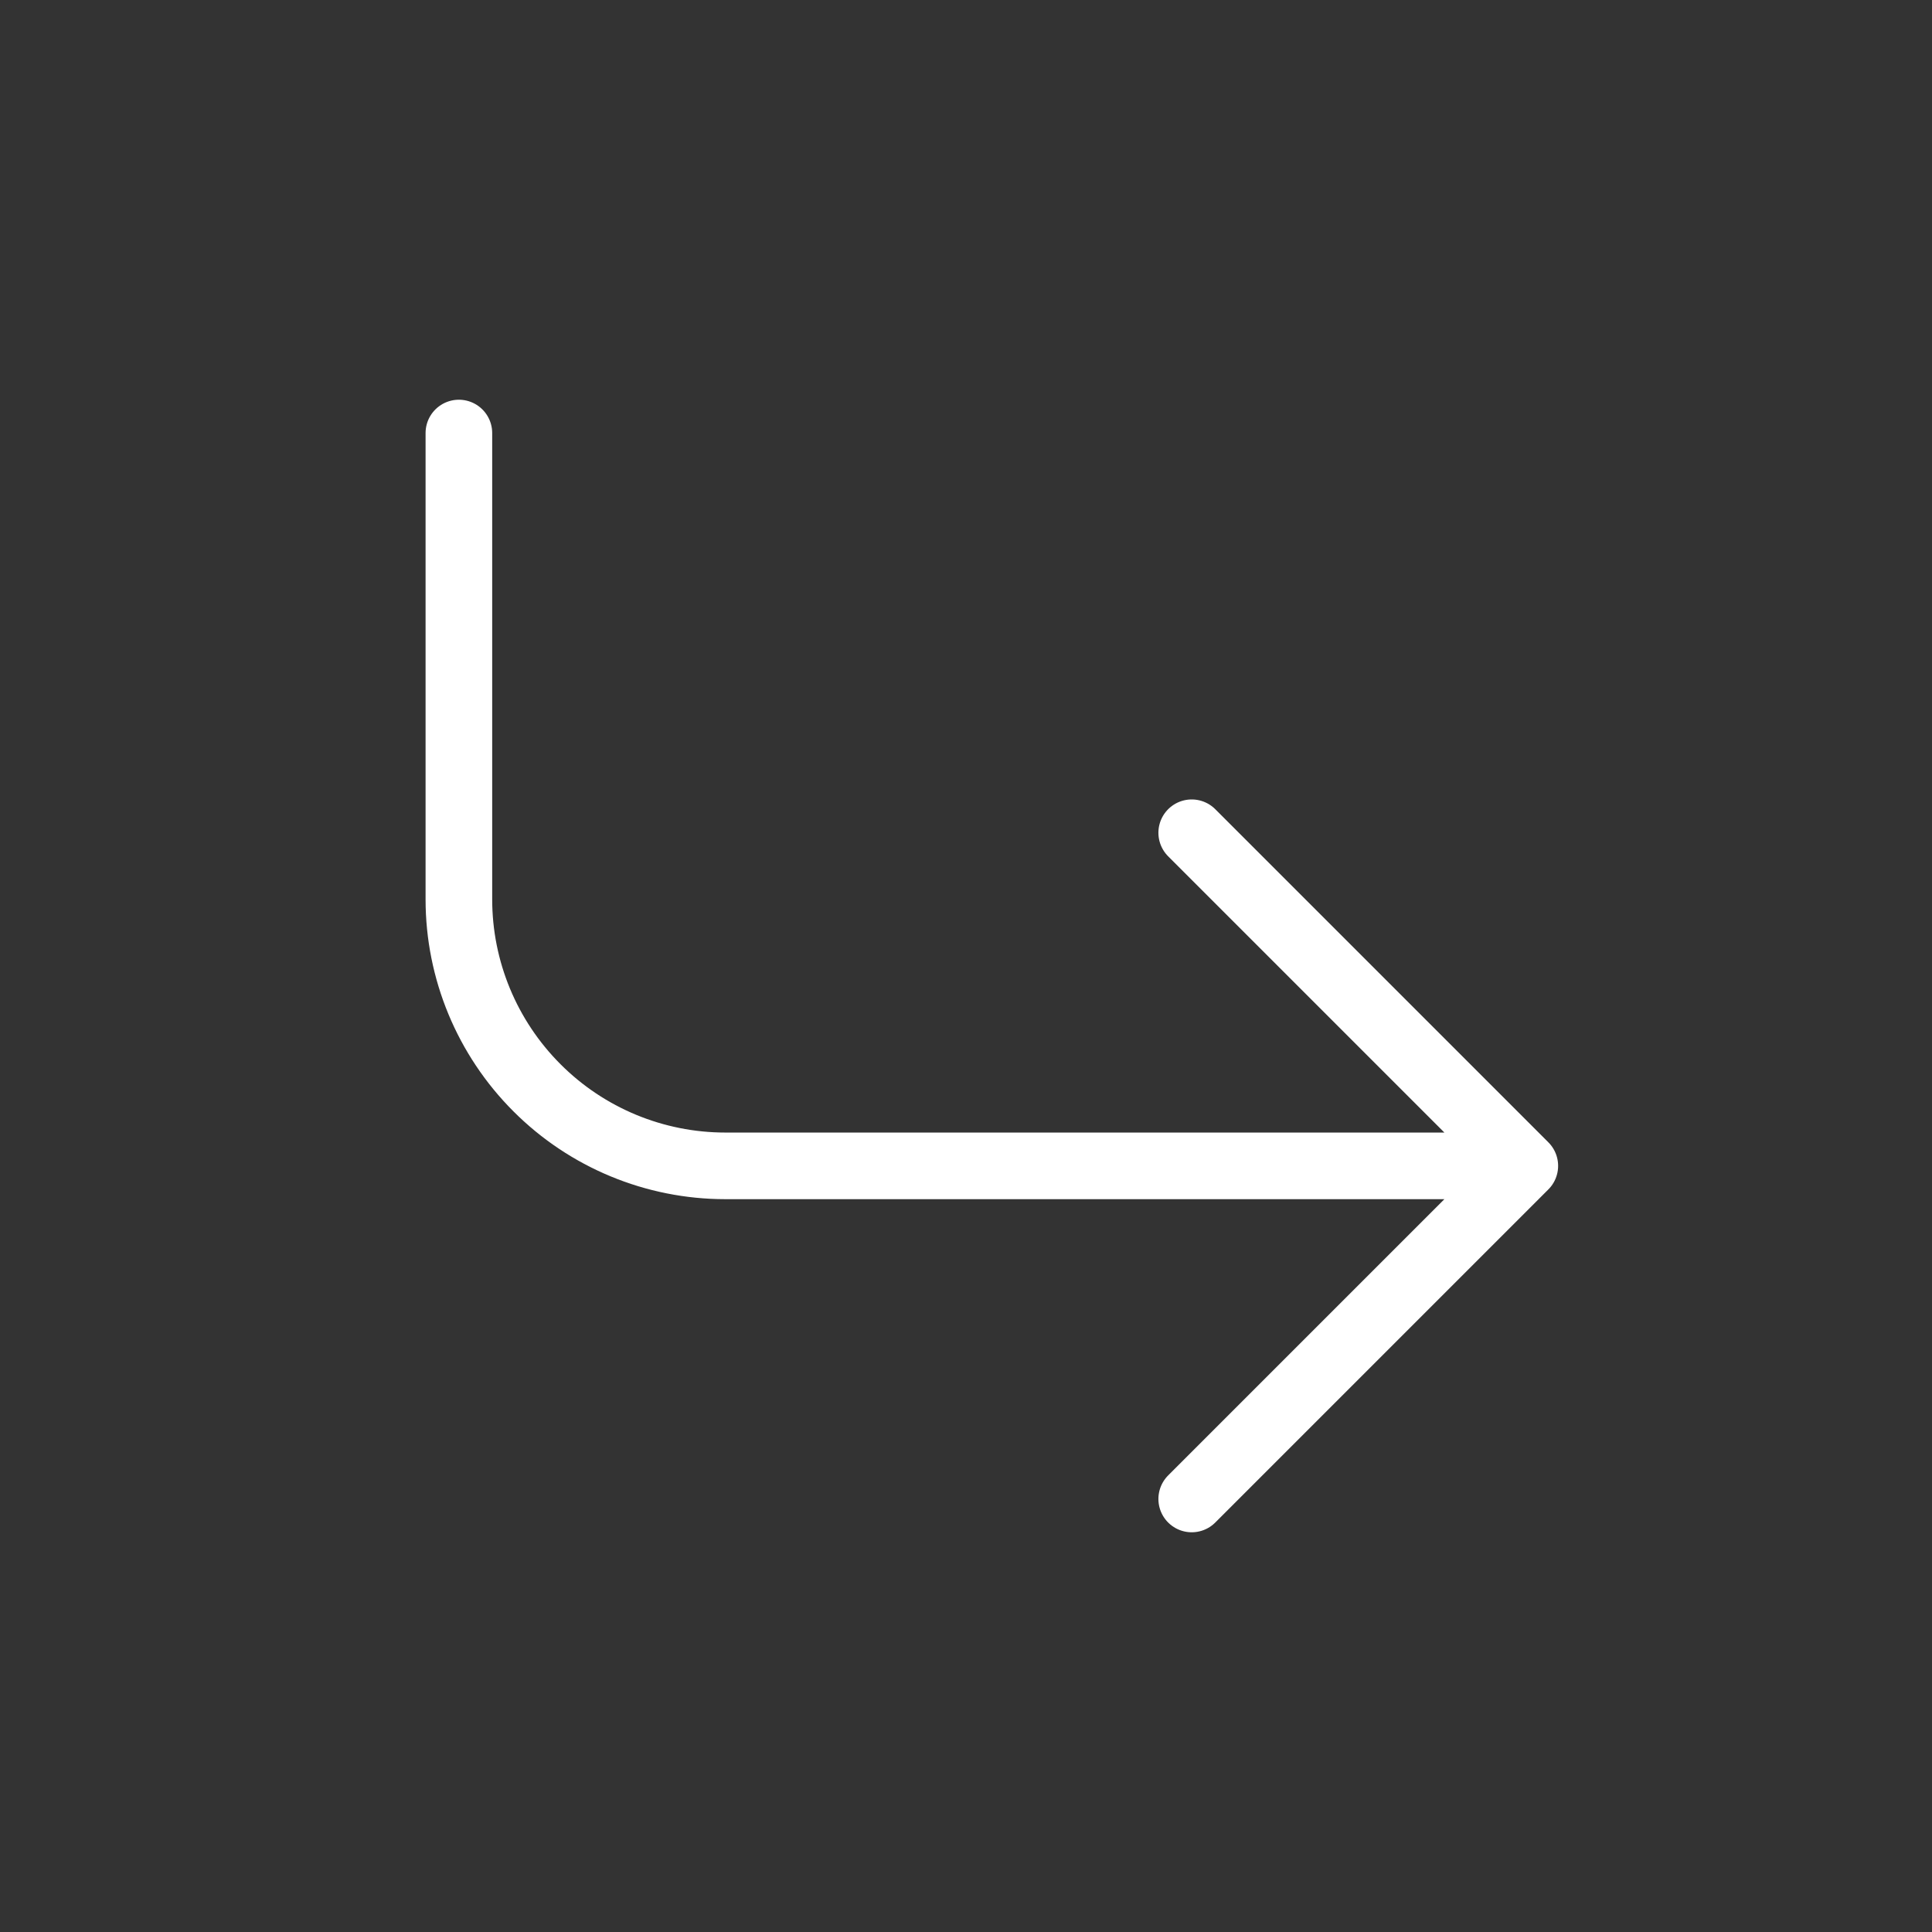 <svg width="29" height="29" viewBox="0 0 29 29" fill="none" xmlns="http://www.w3.org/2000/svg">
<rect x="0" y="0" width="29" height="29" fill="#333333" stroke="none"/>
<path d="M17.888 12.5L22.888 17.5M22.888 17.5L17.888 22.5M22.888 17.5H10.888C9.827 17.5 8.81 17.079 8.06 16.328C7.31 15.578 6.888 14.561 6.888 13.5V6.5" stroke="white" stroke-linecap="round" stroke-linejoin="round"/>
</svg>
